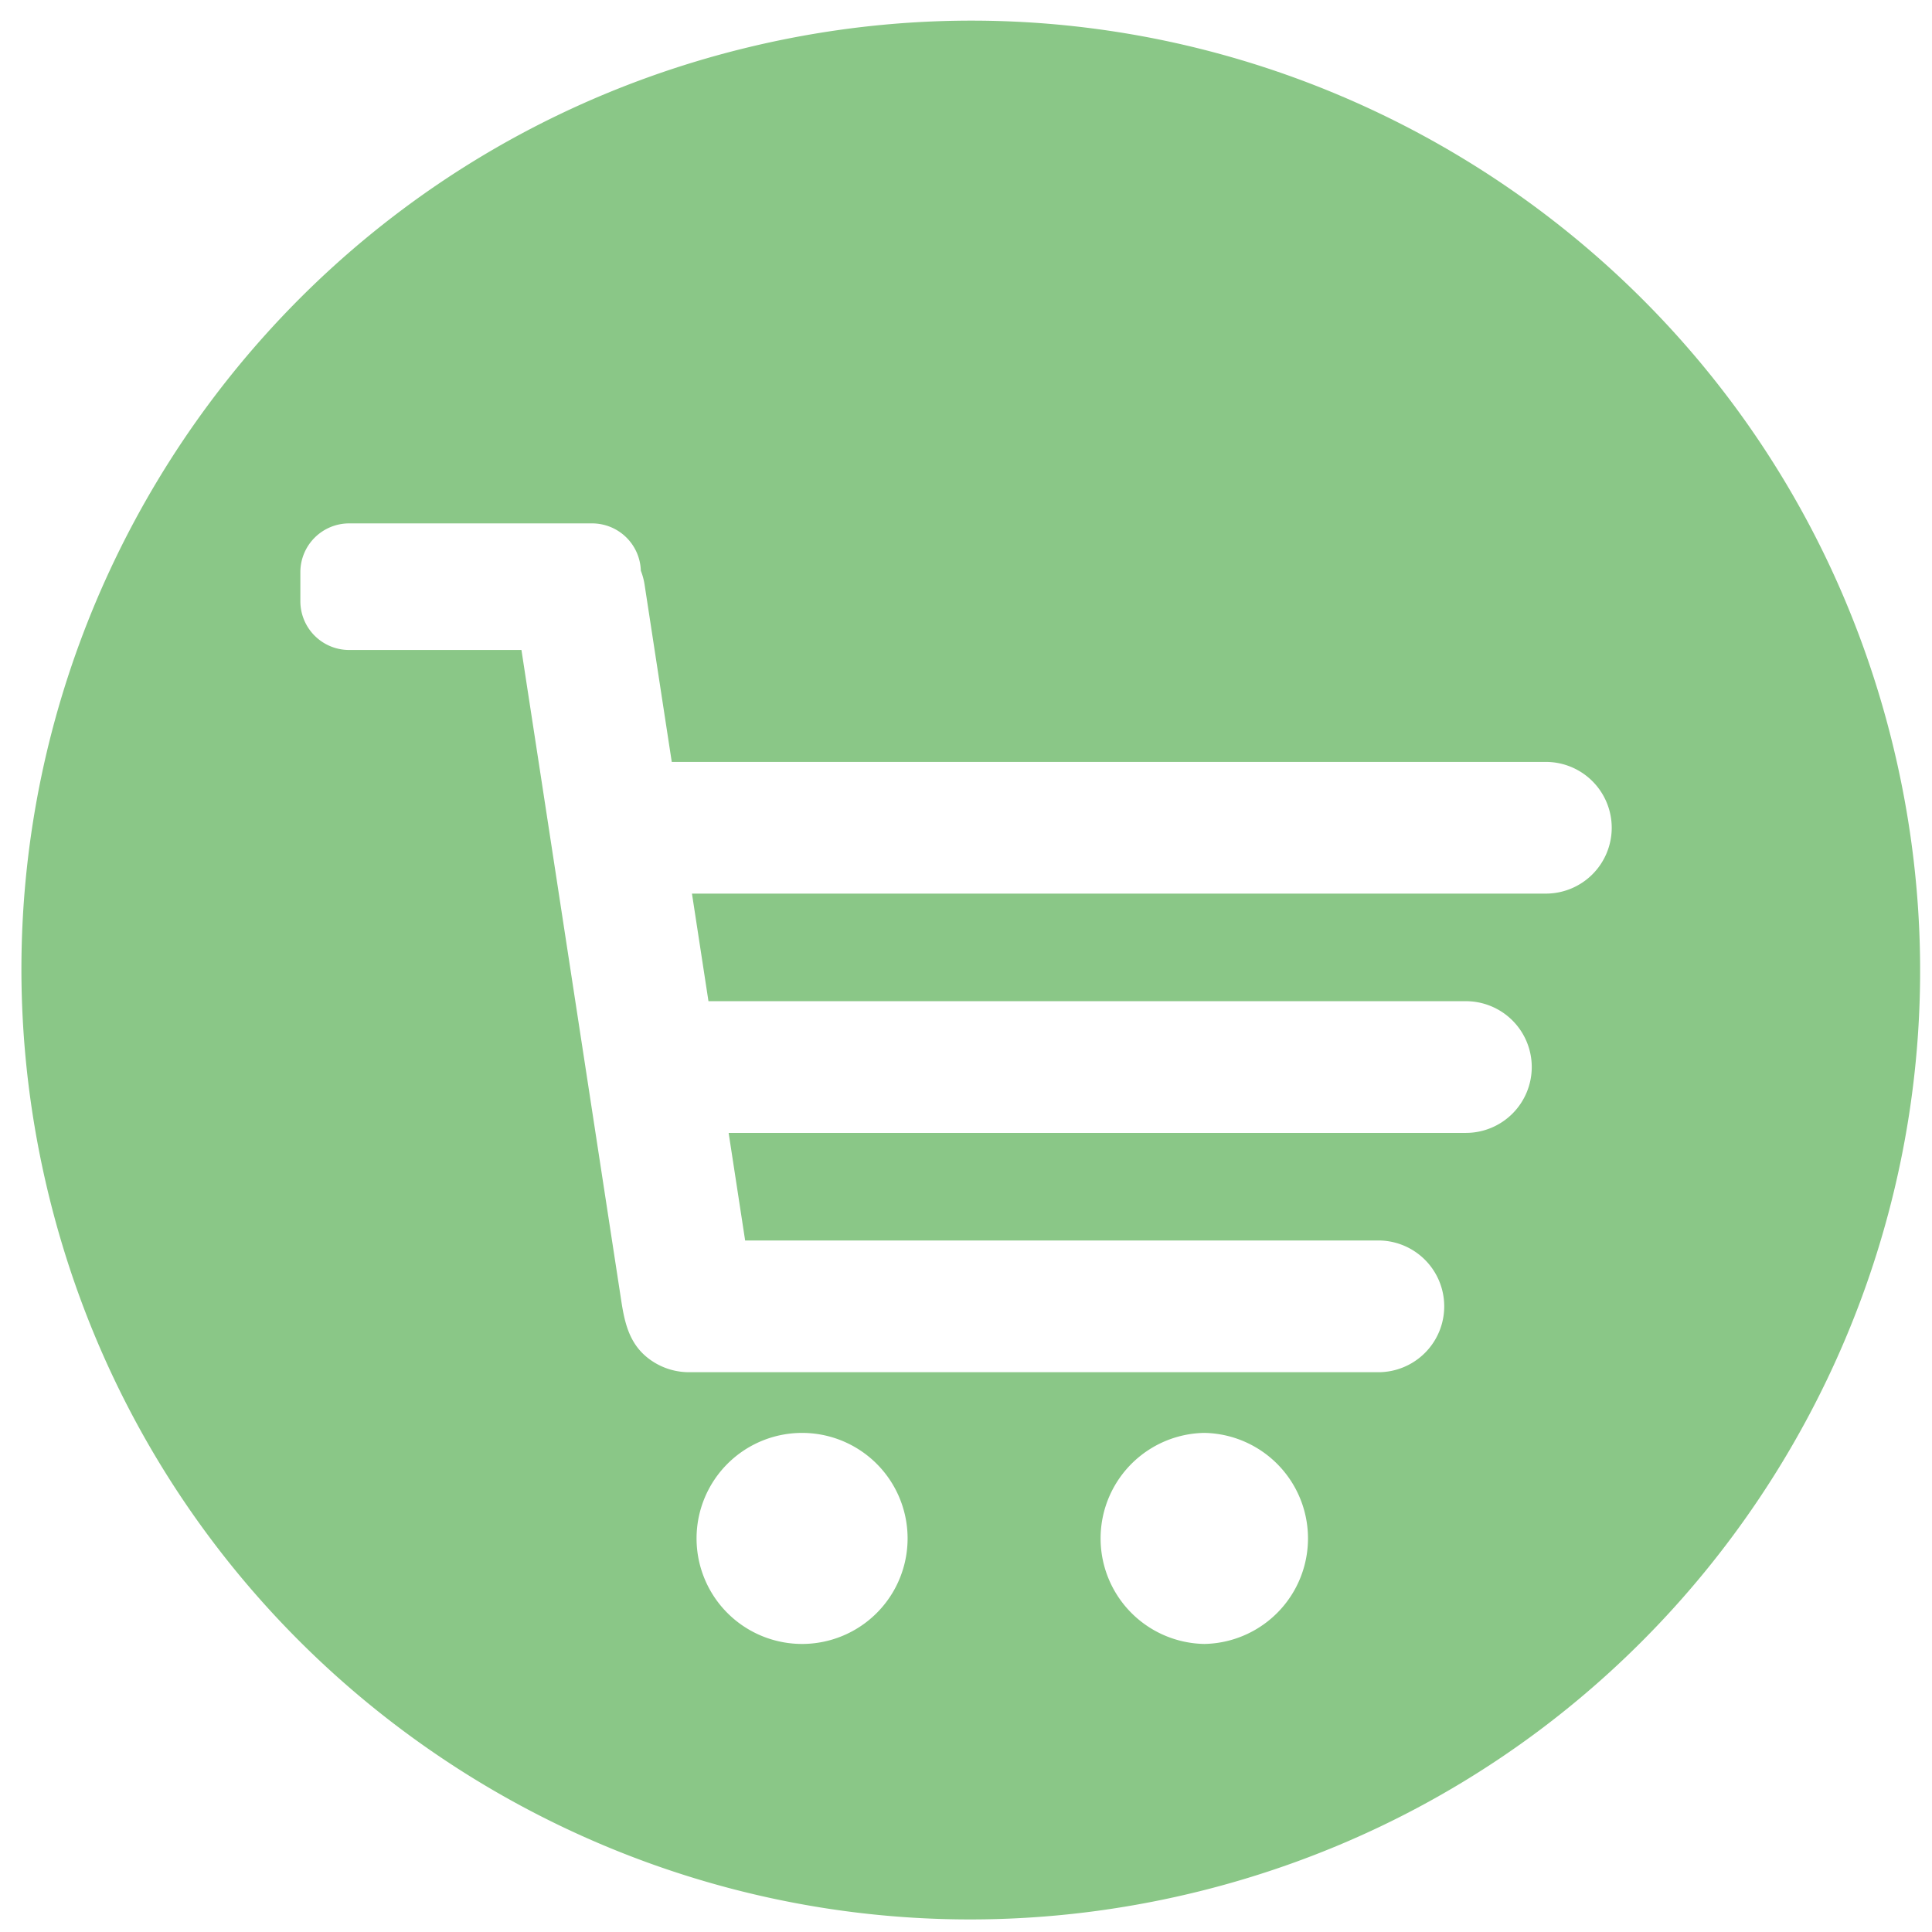<?xml version="1.0" standalone="no"?><!DOCTYPE svg PUBLIC "-//W3C//DTD SVG 1.1//EN" "http://www.w3.org/Graphics/SVG/1.1/DTD/svg11.dtd"><svg t="1597118804729" class="icon" viewBox="0 0 1024 1024" version="1.1" xmlns="http://www.w3.org/2000/svg" p-id="2231" xmlns:xlink="http://www.w3.org/1999/xlink" width="16" height="16"><defs><style type="text/css"></style></defs><path d="M760.798 778.726c-13.312 0-26.598 12.826-26.598 25.643 0 12.826 13.295 25.643 26.598 25.643 13.286 0 22.153-12.817 22.153-25.643 0-12.817-8.866-25.643-22.153-25.643zM333.175 764.484c-18.27 0-36.557 12.459-36.557 33.237 0 16.614 18.287 33.237 36.557 33.237 22.844 0 36.574-16.614 36.574-33.237 0-20.779-13.73-33.237-36.574-33.237z" fill="#8AC787" p-id="2232"></path><path d="M1002.837 393.173c-66.799-269.687-339.584-434.159-609.263-367.36C123.853 92.621-40.576 365.363 26.24 635.068c66.807 269.687 339.55 434.159 609.229 367.42 269.611-66.799 434.167-339.593 367.369-609.314z m-577.05 478.148a55.927 55.927 0 1 1 0-111.846 55.927 55.927 0 0 1 0 111.846z m212.514 0a55.936 55.936 0 0 1 0-111.855 55.936 55.936 0 0 1 0 111.855zM342.494 719.036c-9.233-7.791-11.537-18.611-13.252-29.85l-5.513-35.908-8.55-55.774-10.18-66.381-10.385-67.738a144904.644 144904.644 0 0 0-15.735-102.562l-2.5-16.316H184.969a25.847 25.847 0 0 1-25.771-25.771v-15.565a25.856 25.856 0 0 1 25.771-25.762h128.93a25.839 25.839 0 0 1 25.754 25.079c0.939 2.389 1.621 4.898 2.014 7.543l14.379 93.798h463.292a34.918 34.918 0 0 1 34.91 34.893 34.918 34.918 0 0 1-34.91 34.91H366.754l8.747 57.02h401.451a34.918 34.918 0 0 1 34.91 34.901 34.918 34.918 0 0 1-34.91 34.91H386.193l8.747 57.02h336.179a34.91 34.91 0 0 1 0 69.811H365.013a35.243 35.243 0 0 1-22.519-8.26z" fill="#8AC787" p-id="2233"></path></svg>